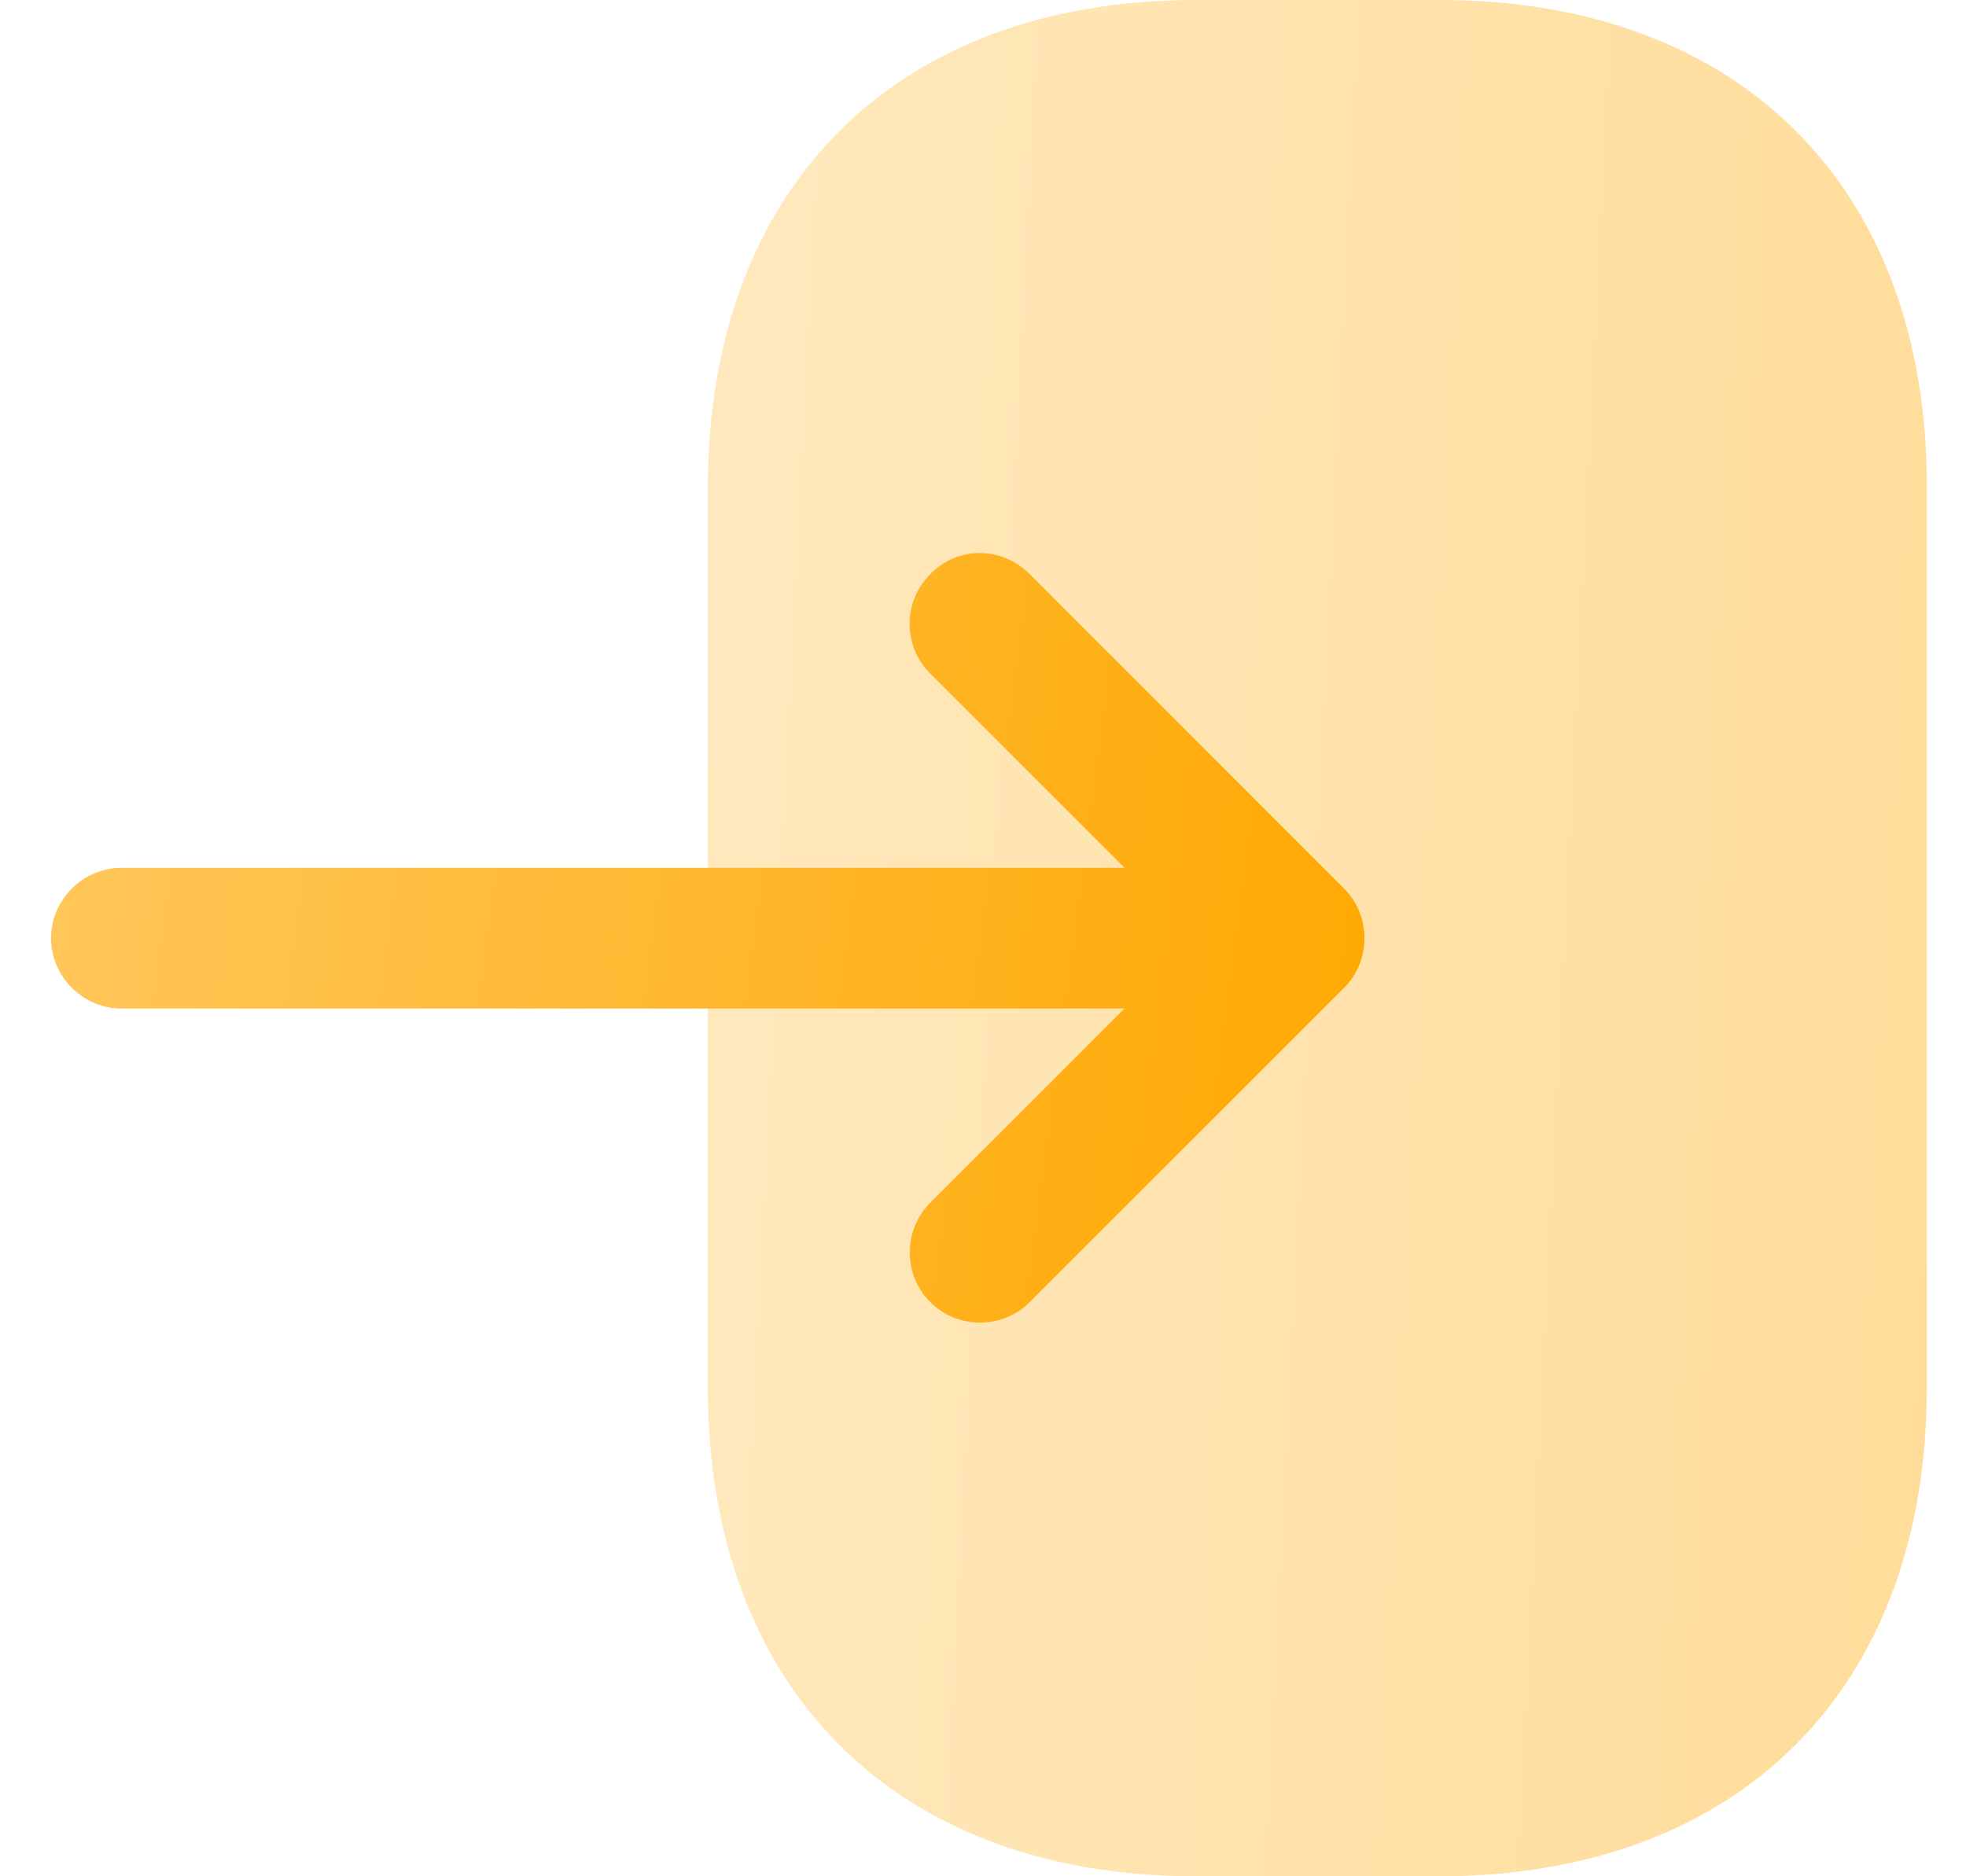 <svg width="22" height="21" viewBox="0 0 22 21" fill="none" xmlns="http://www.w3.org/2000/svg">
<path opacity="0.4" d="M7.921 5.46V15.53C7.921 18.9 10.021 21 13.381 21H16.101C19.461 21 21.561 18.9 21.561 15.54V5.46C21.571 2.1 19.471 0 16.111 0H13.381C10.021 0 7.921 2.1 7.921 5.46Z" fill="url(#paint0_linear_45_264)"/>
<path d="M11.523 6.426L15.04 9.944C15.345 10.248 15.345 10.752 15.04 11.057L11.523 14.574C11.218 14.879 10.714 14.879 10.41 14.574C10.105 14.27 10.105 13.766 10.41 13.461L12.583 11.288H1.359C0.928 11.288 0.571 10.931 0.571 10.5C0.571 10.07 0.928 9.713 1.359 9.713H12.583L10.41 7.539C10.252 7.382 10.179 7.182 10.179 6.983C10.179 6.783 10.252 6.584 10.41 6.426C10.714 6.111 11.208 6.111 11.523 6.426Z" fill="url(#paint1_linear_45_264)"/>
<defs>
<linearGradient id="paint0_linear_45_264" x1="7.921" y1="0" x2="22.583" y2="0.74" gradientUnits="userSpaceOnUse">
<stop stop-color="#FFC75C"/>
<stop offset="1" stop-color="#FFA800"/>
</linearGradient>
<linearGradient id="paint1_linear_45_264" x1="0.571" y1="6.19" x2="16.137" y2="8.253" gradientUnits="userSpaceOnUse">
<stop stop-color="#FFC75C"/>
<stop offset="1" stop-color="#FFA800"/>
</linearGradient>
</defs>
</svg>
